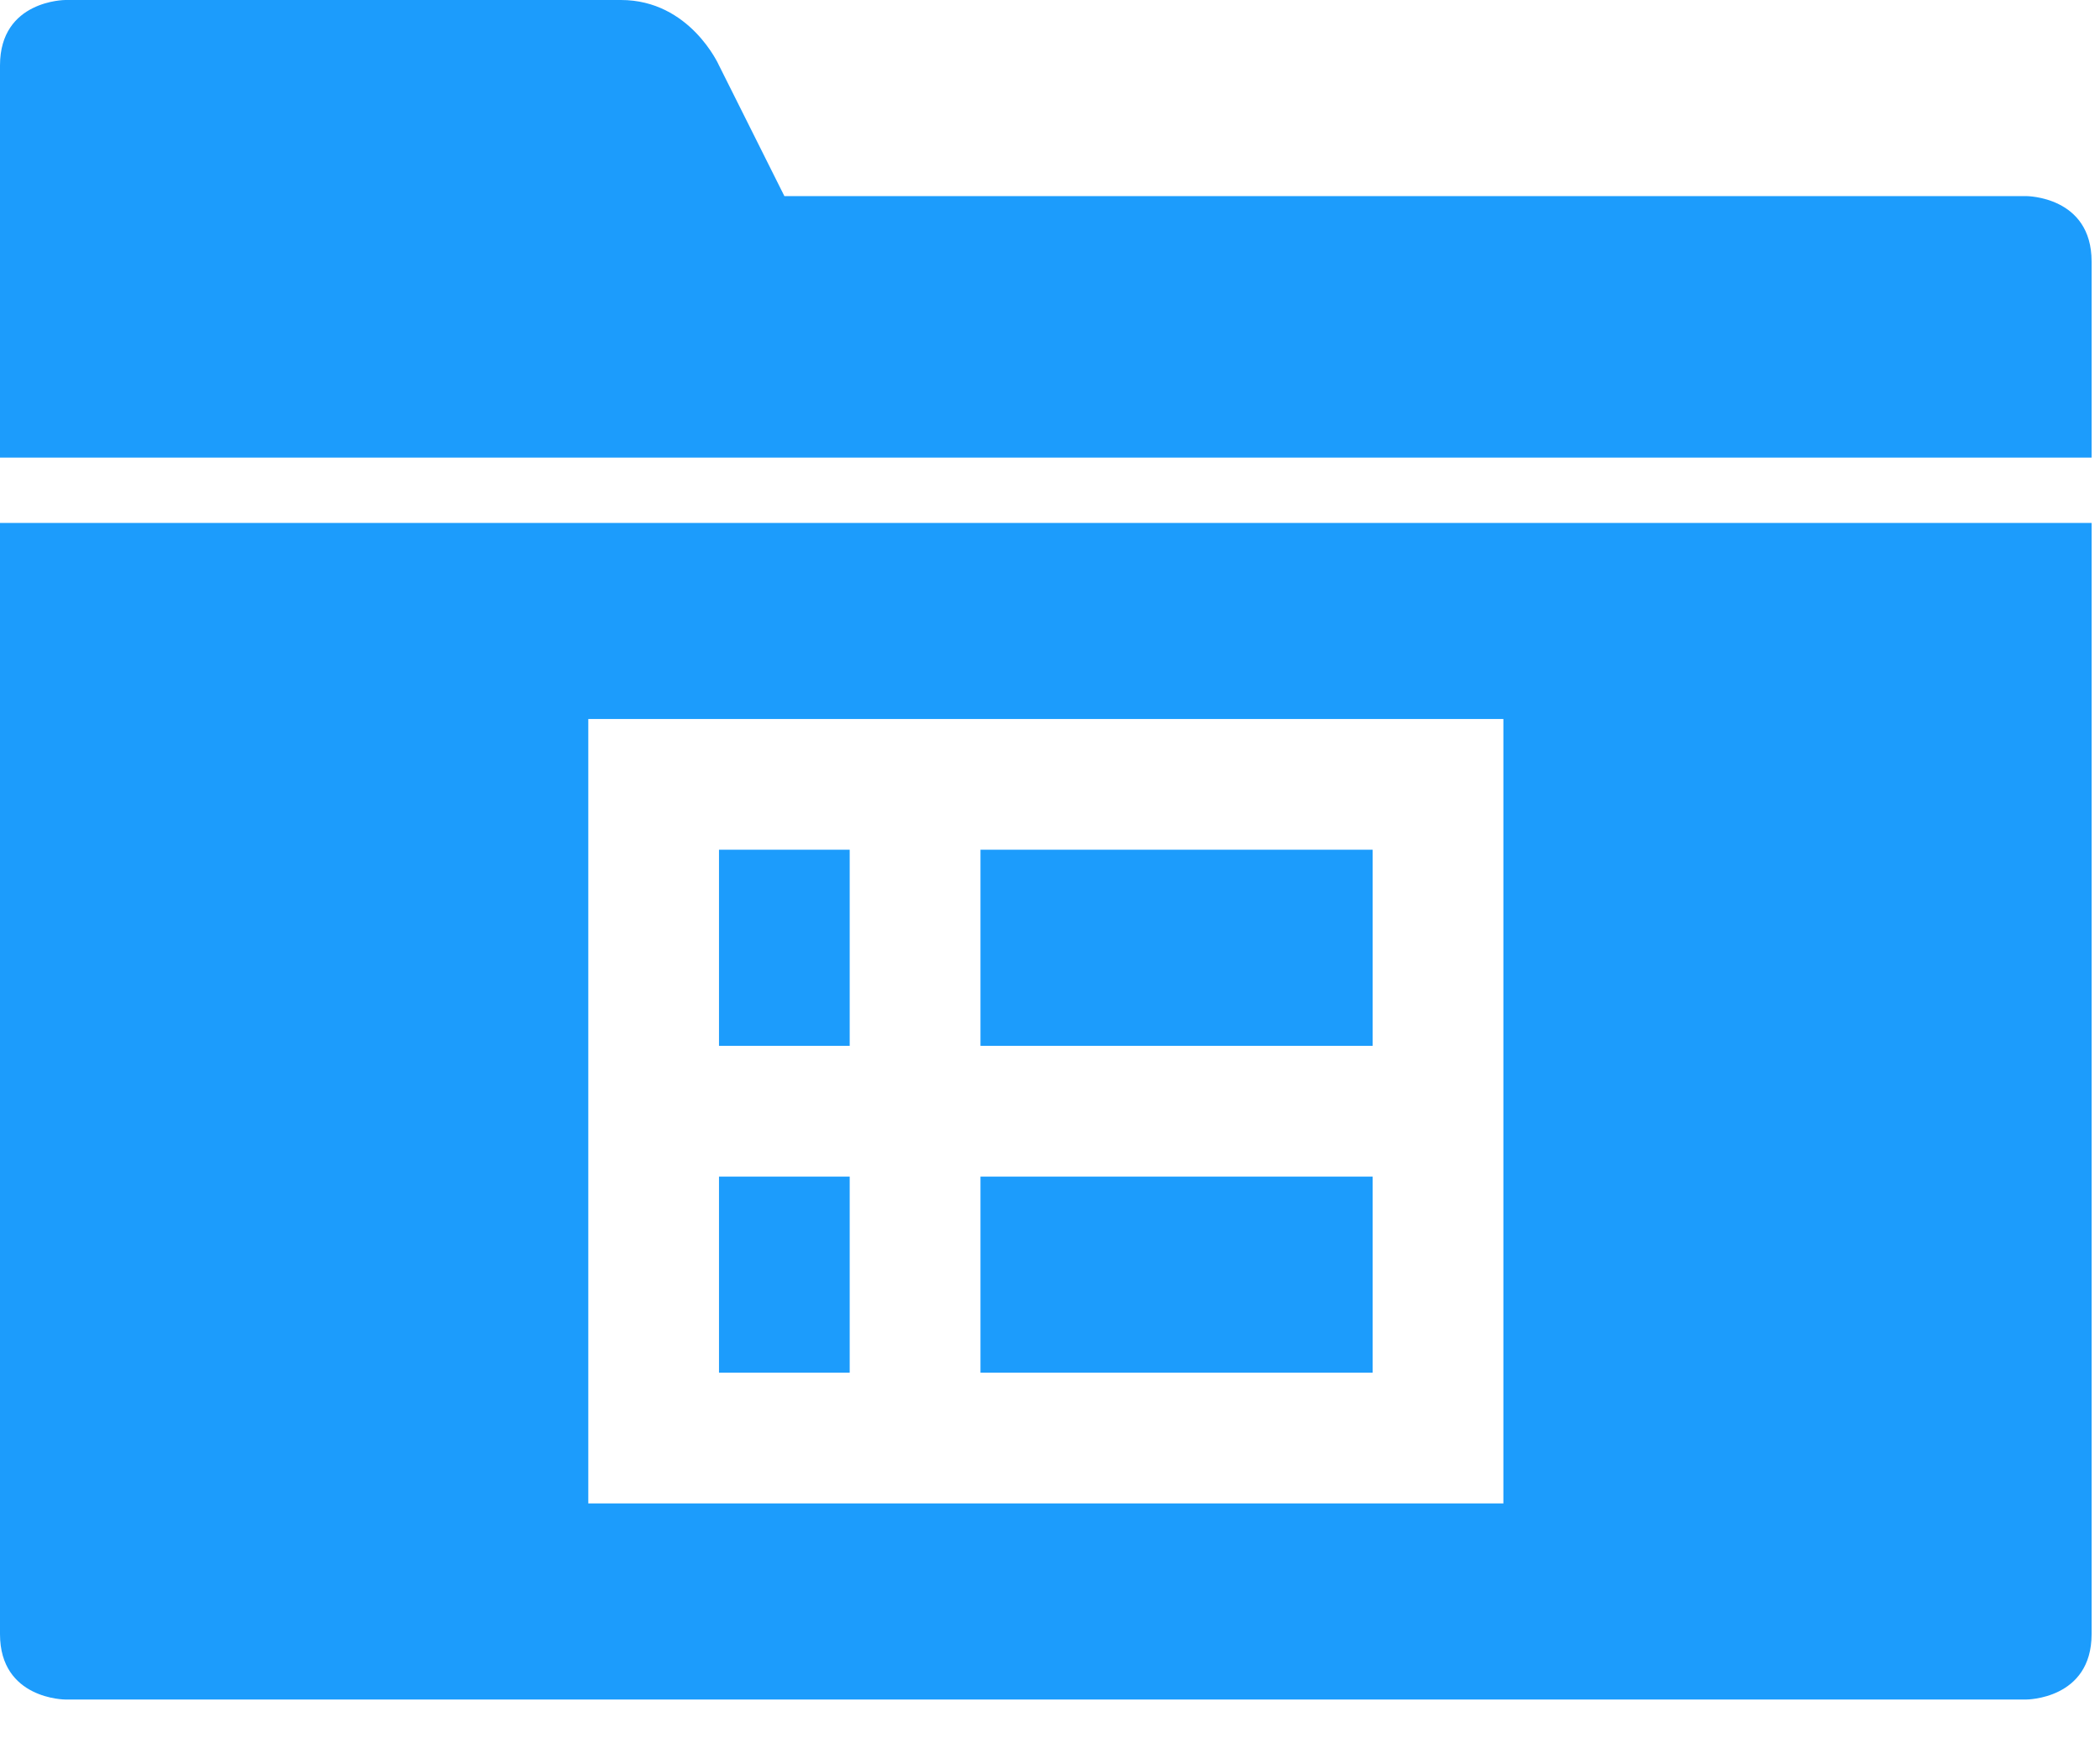 <?xml version="1.0" encoding="UTF-8"?>
<svg width="29px" height="24px" viewBox="0 0 29 24" version="1.1" xmlns="http://www.w3.org/2000/svg" xmlns:xlink="http://www.w3.org/1999/xlink">
    <!-- Generator: Sketch 58 (84663) - https://sketch.com -->
    <title>db</title>
    <desc>Created with Sketch.</desc>
    <g id="Page-1" stroke="none" stroke-width="1" fill="none" fill-rule="evenodd">
        <g transform="translate(-155, -419)" fill="#1C9CFC" id="db">
            <g transform="translate(155, 419)">
                <path d="M18.956,11.734 L13.54,11.734 L13.54,14.442 L18.956,14.442 L18.956,11.734 Z M19.858,9.929 L8.124,9.929 L8.124,20.761 L20.761,20.761 L20.761,9.929 L19.858,9.929 Z M18.956,18.956 L13.54,18.956 L13.54,16.248 L18.956,16.248 L18.956,18.956 Z M11.734,11.734 L9.929,11.734 L9.929,14.442 L11.734,14.442 L11.734,11.734 Z M11.734,16.248 L9.929,16.248 L9.929,18.956 L11.734,18.956 L11.734,16.248 Z M28.884,7.221 L28.884,22.566 C28.884,23.469 27.982,23.469 27.982,23.469 L0.903,23.469 C0.903,23.469 0,23.469 0,22.566 L0,7.221 L28.884,7.221 Z M0.903,0 L8.575,0 C9.529,0 9.929,0.903 9.929,0.903 L10.832,2.708 L27.982,2.708 C27.982,2.708 28.884,2.708 28.884,3.611 L28.884,6.319 L0,6.319 L0,0.903 C0,0 0.903,0 0.903,0 L0.903,0 Z" id="icon"></path>
            </g>
        </g>
    </g>
</svg>